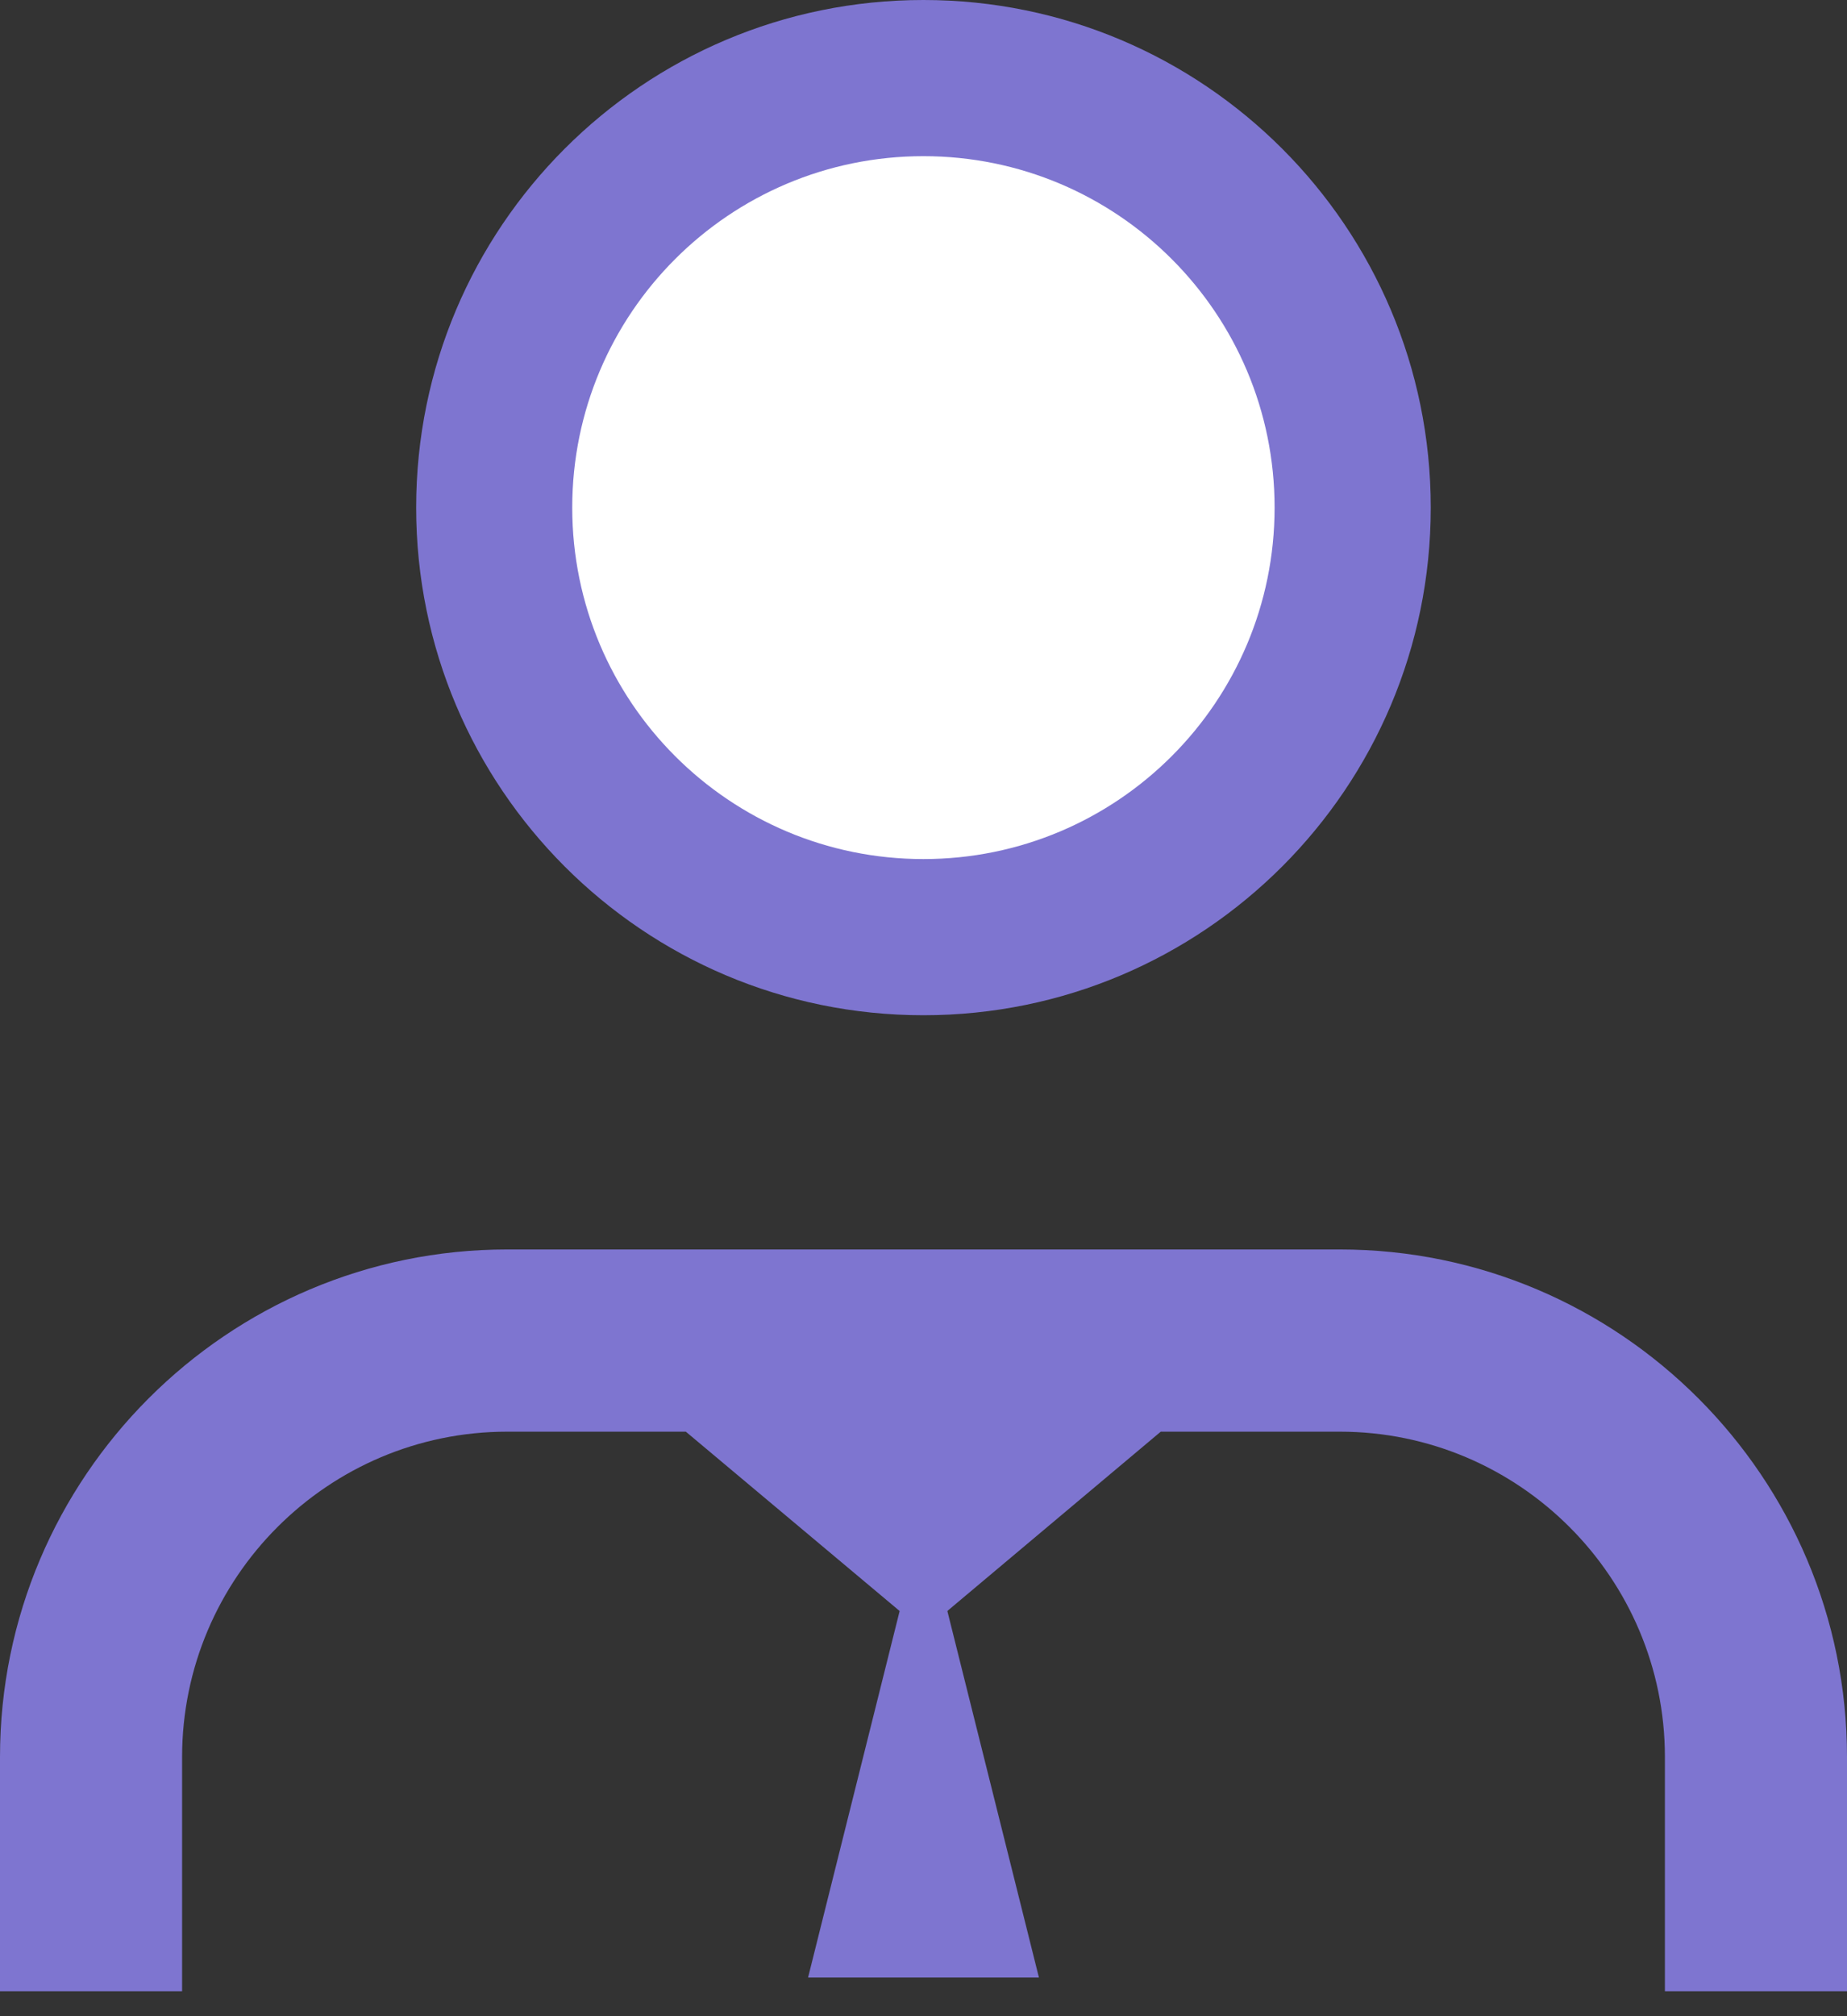 <svg width="22" height="24" viewBox="0 0 22 24" fill="none" xmlns="http://www.w3.org/2000/svg">
<rect x="0" y="0" width="22" height="24" fill="#333333" stroke="none"/>
<g clip-path="url(#clip0_1028_43943)">
<path d="M10.999 12.085C14.336 12.085 17.042 9.379 17.042 6.042C17.042 2.705 14.336 0 10.999 0C7.662 0 4.957 2.705 4.957 6.042C4.957 9.379 7.662 12.085 10.999 12.085Z" fill="#7E75D0"/>
<path d="M10.999 10.226C13.31 10.226 15.182 8.353 15.182 6.042C15.182 3.732 13.31 1.859 10.999 1.859C8.689 1.859 6.816 3.732 6.816 6.042C6.816 8.353 8.689 10.226 10.999 10.226Z" fill="white"/>
<path d="M19.831 23.703V20.915C19.831 18.779 18.093 17.042 15.958 17.042H13.826L11 19.415L8.169 17.042H6.042C3.907 17.042 2.169 18.779 2.169 20.915V23.703H0V20.915C0 17.583 2.71 14.873 6.042 14.873H15.958C19.29 14.873 22 17.583 22 20.915V23.703H19.831Z" fill="#7E75D0"/>
<path d="M11 18.04L12.375 23.54H9.625L11 18.04Z" fill="#7E75D0"/>
</g>
<defs>
<clipPath id="clip0_1028_43943">
<rect width="22" height="23.703" fill="white"/>
</clipPath>
</defs>
</svg>
